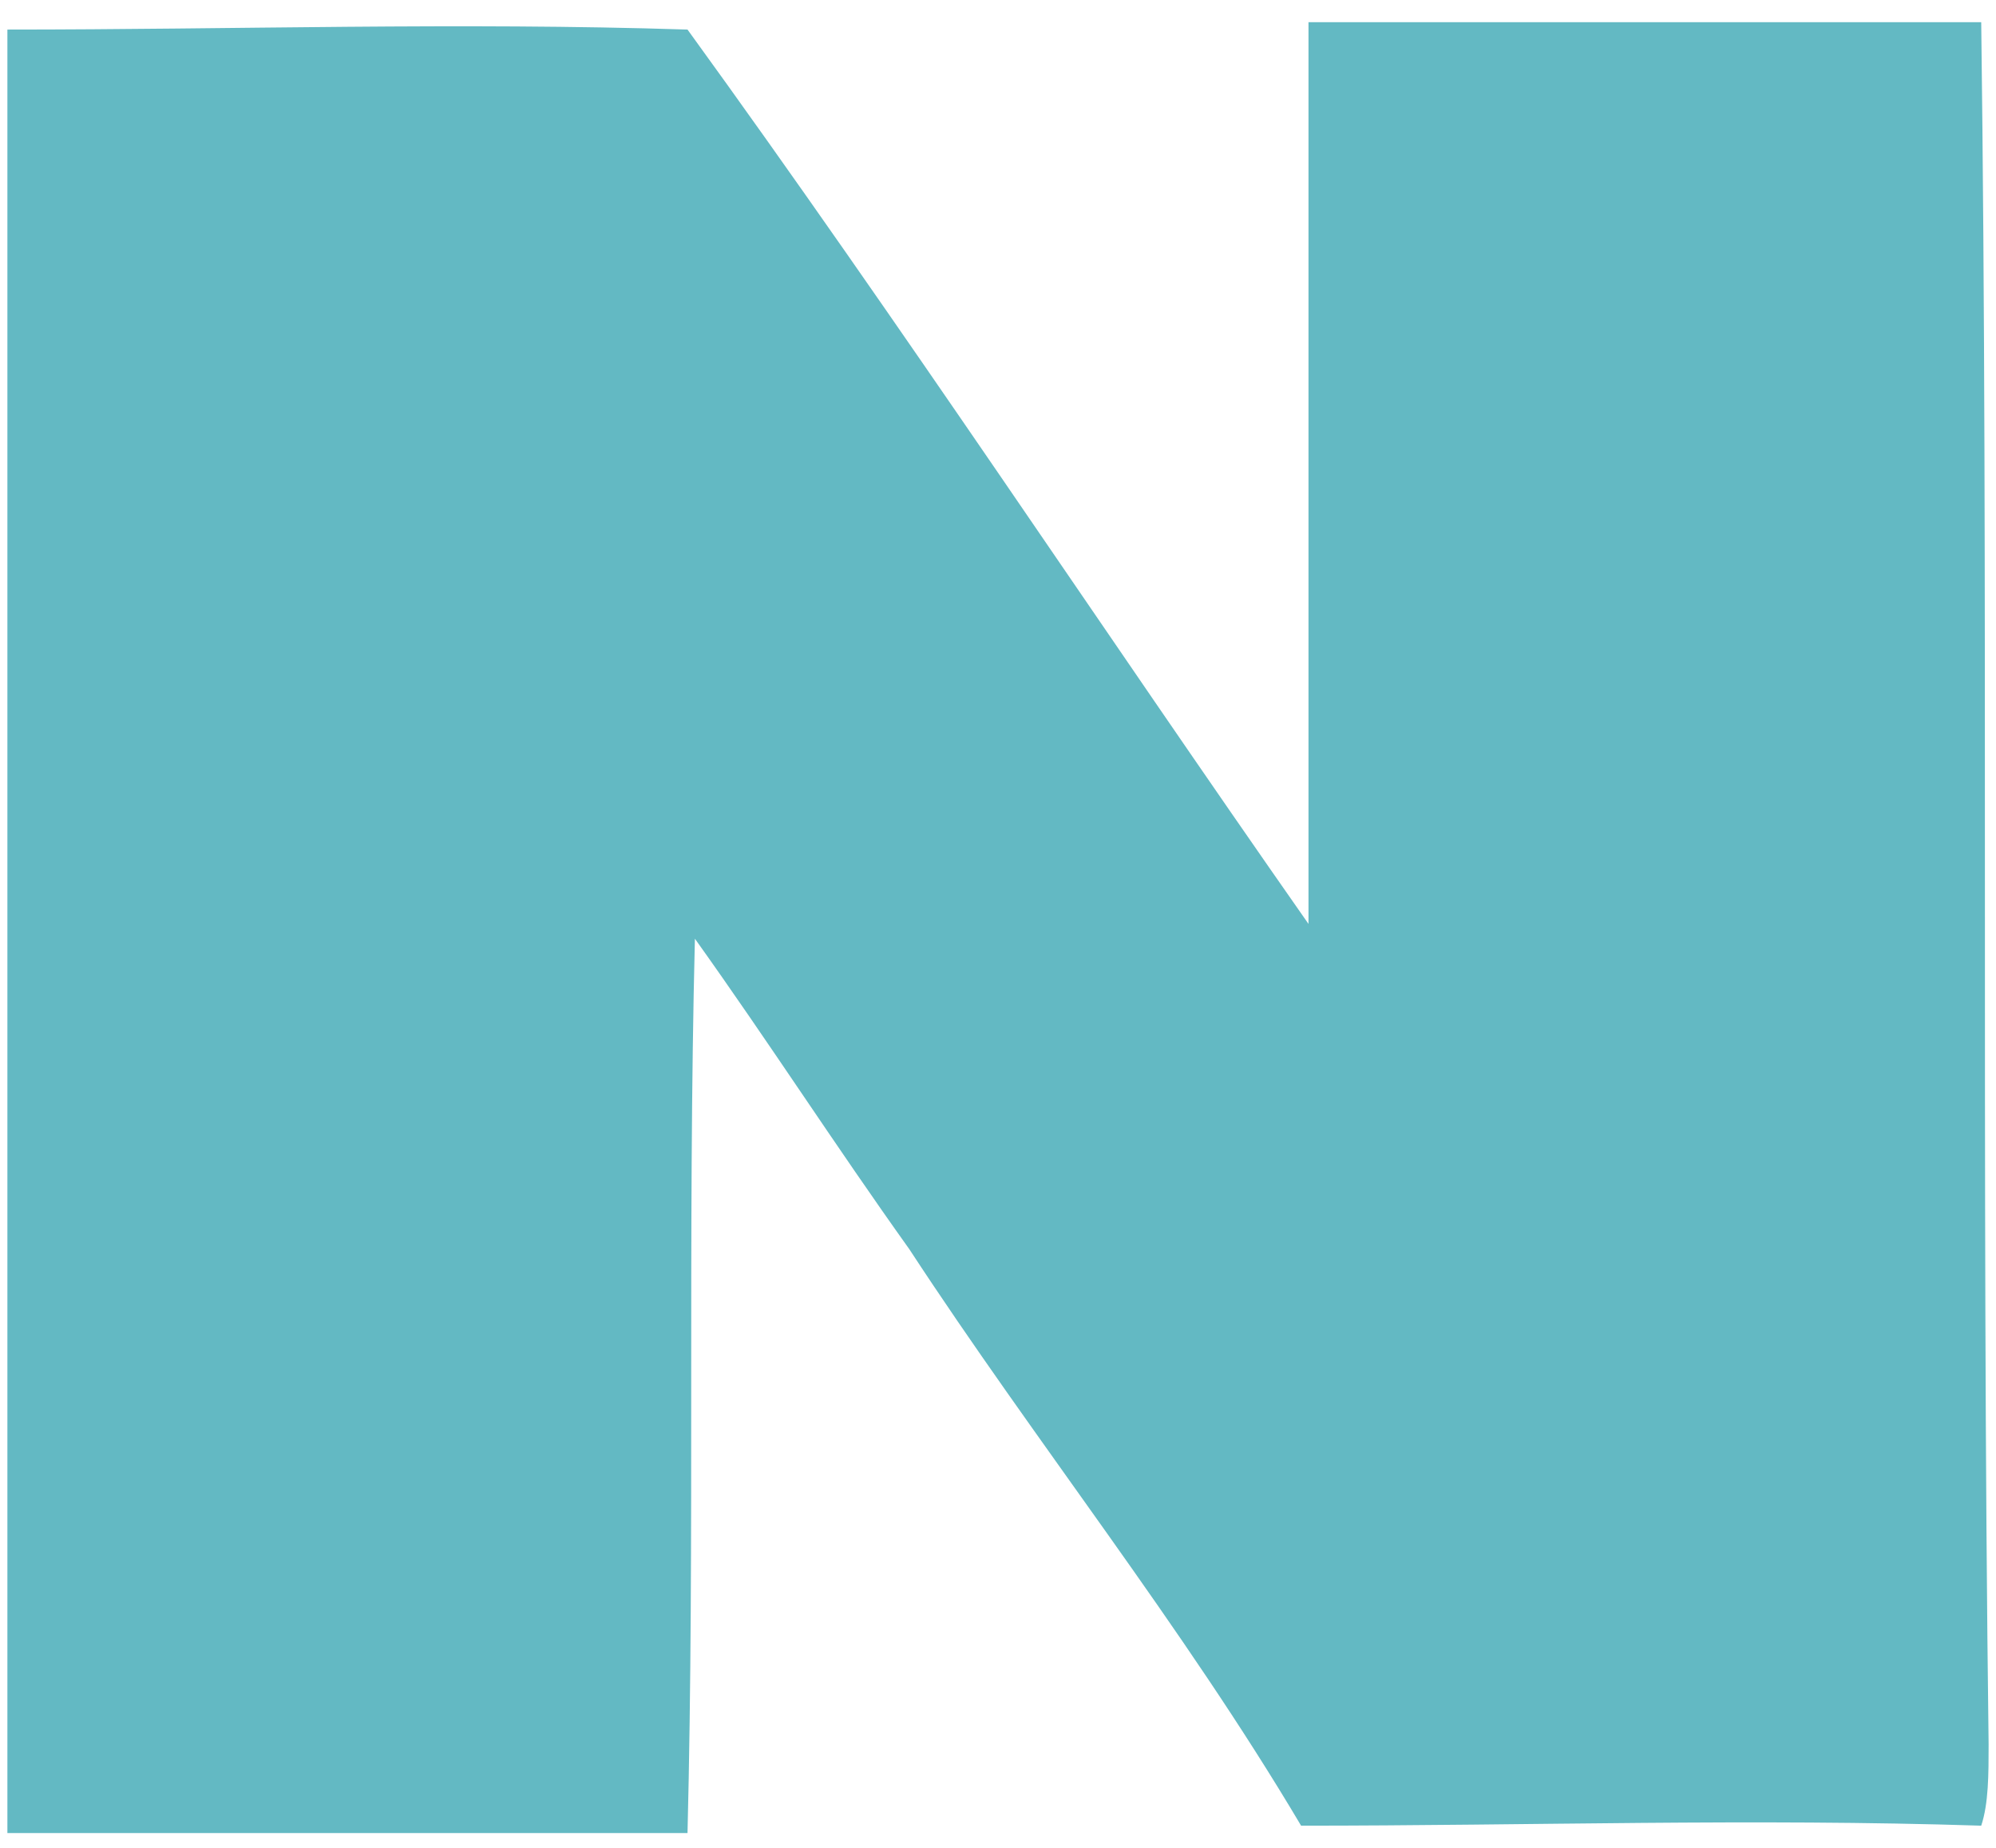 <?xml version="1.0" encoding="utf-8"?>
<!-- Generator: Adobe Illustrator 25.2.1, SVG Export Plug-In . SVG Version: 6.00 Build 0)  -->
<svg version="1.1" id="레이어_1" xmlns="http://www.w3.org/2000/svg" xmlns:xlink="http://www.w3.org/1999/xlink" x="0px"
	 y="0px" viewBox="0 0 27 25" style="enable-background:new 0 0 27 25;" xml:space="preserve">
<style type="text/css">
	.st0{fill:#63B9C3;}
</style>
<path class="st0" d="M26.9,23.6c0,0.4,0,0.8-0.1,1.1c-3.1-0.1-6.1,0-9.2,0C16,22,14,19.5,12.3,16.9c-1-1.4-1.9-2.8-2.9-4.2
	c-0.1,4,0,8.1-0.1,12.1c-3,0-6.1,0-9.2,0c0-8.1,0-16.3,0-24.4c3.1,0,6.1-0.1,9.2,0c2.9,4,5.6,8.1,8.4,12.1c0-4.1,0-8.1,0-12.2
	c3,0,6.1,0,9.1,0C26.9,8,26.8,15.8,26.9,23.6z"/>
</svg>

